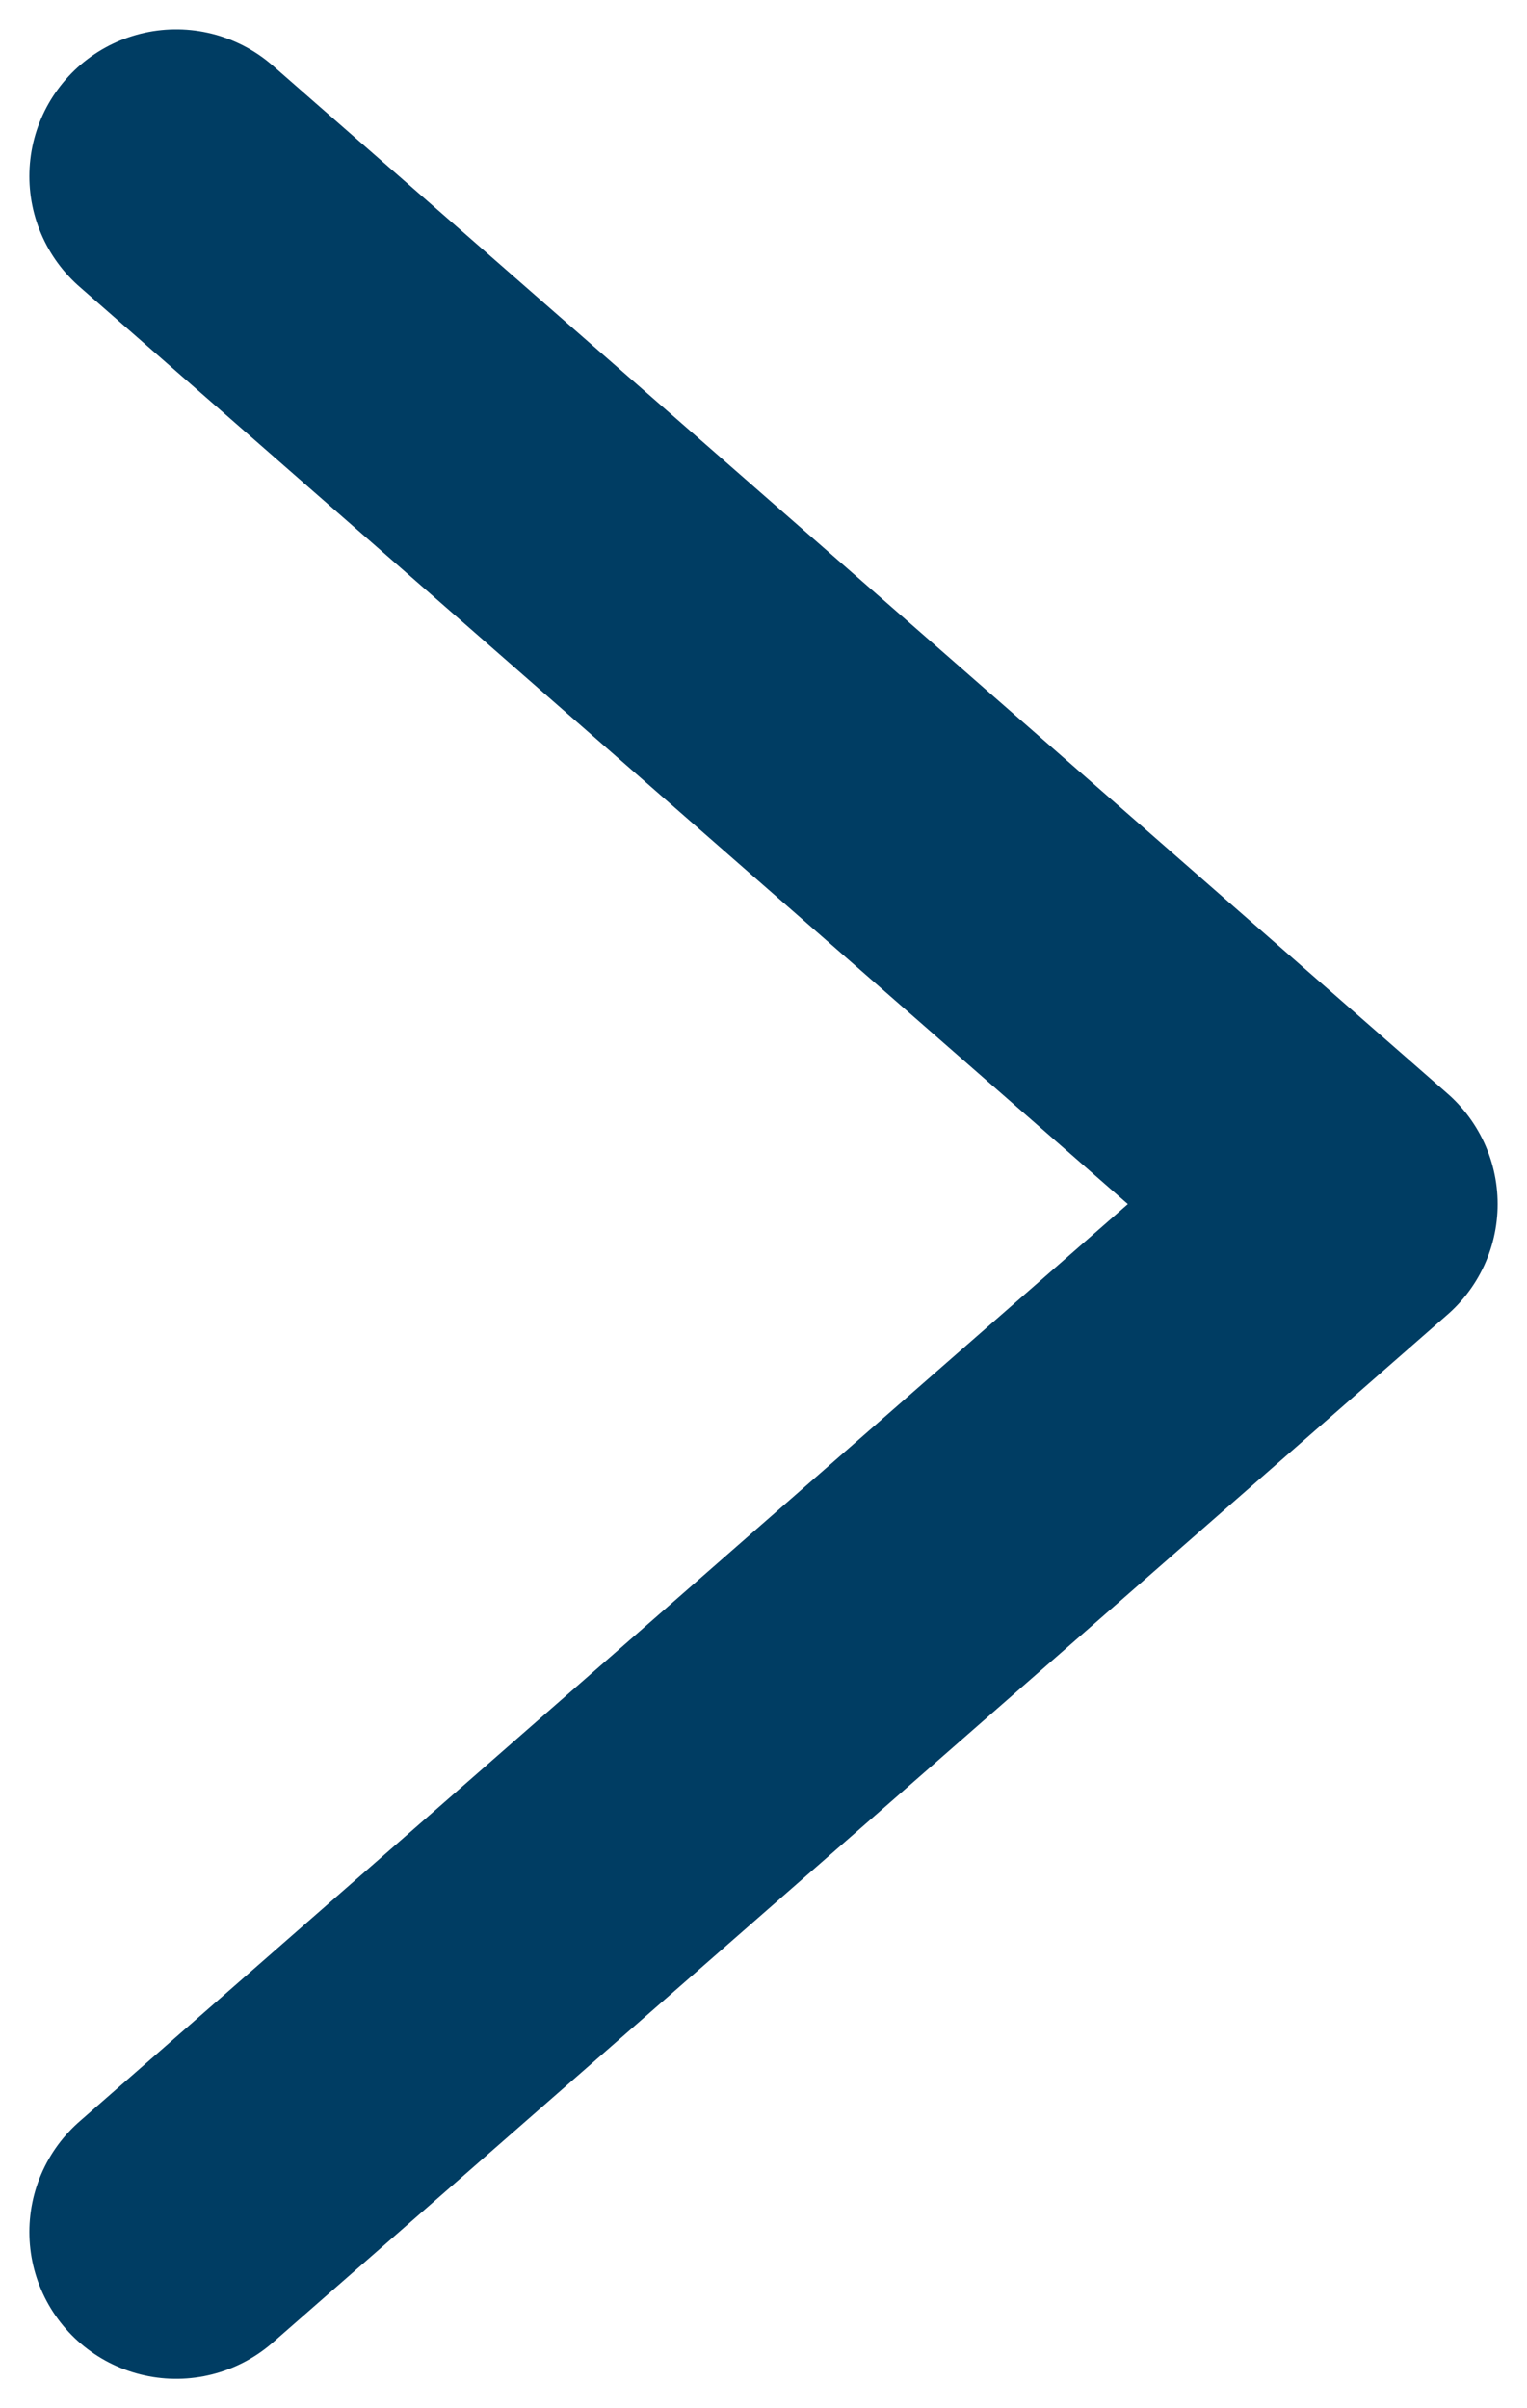 <svg width="26" height="41" viewBox="0 0 26 41" fill="none" xmlns="http://www.w3.org/2000/svg">
<path d="M3 38L23 20.5L3 3" stroke="#003D63" stroke-width="5" stroke-linecap="round" stroke-linejoin="round"/>
</svg>
